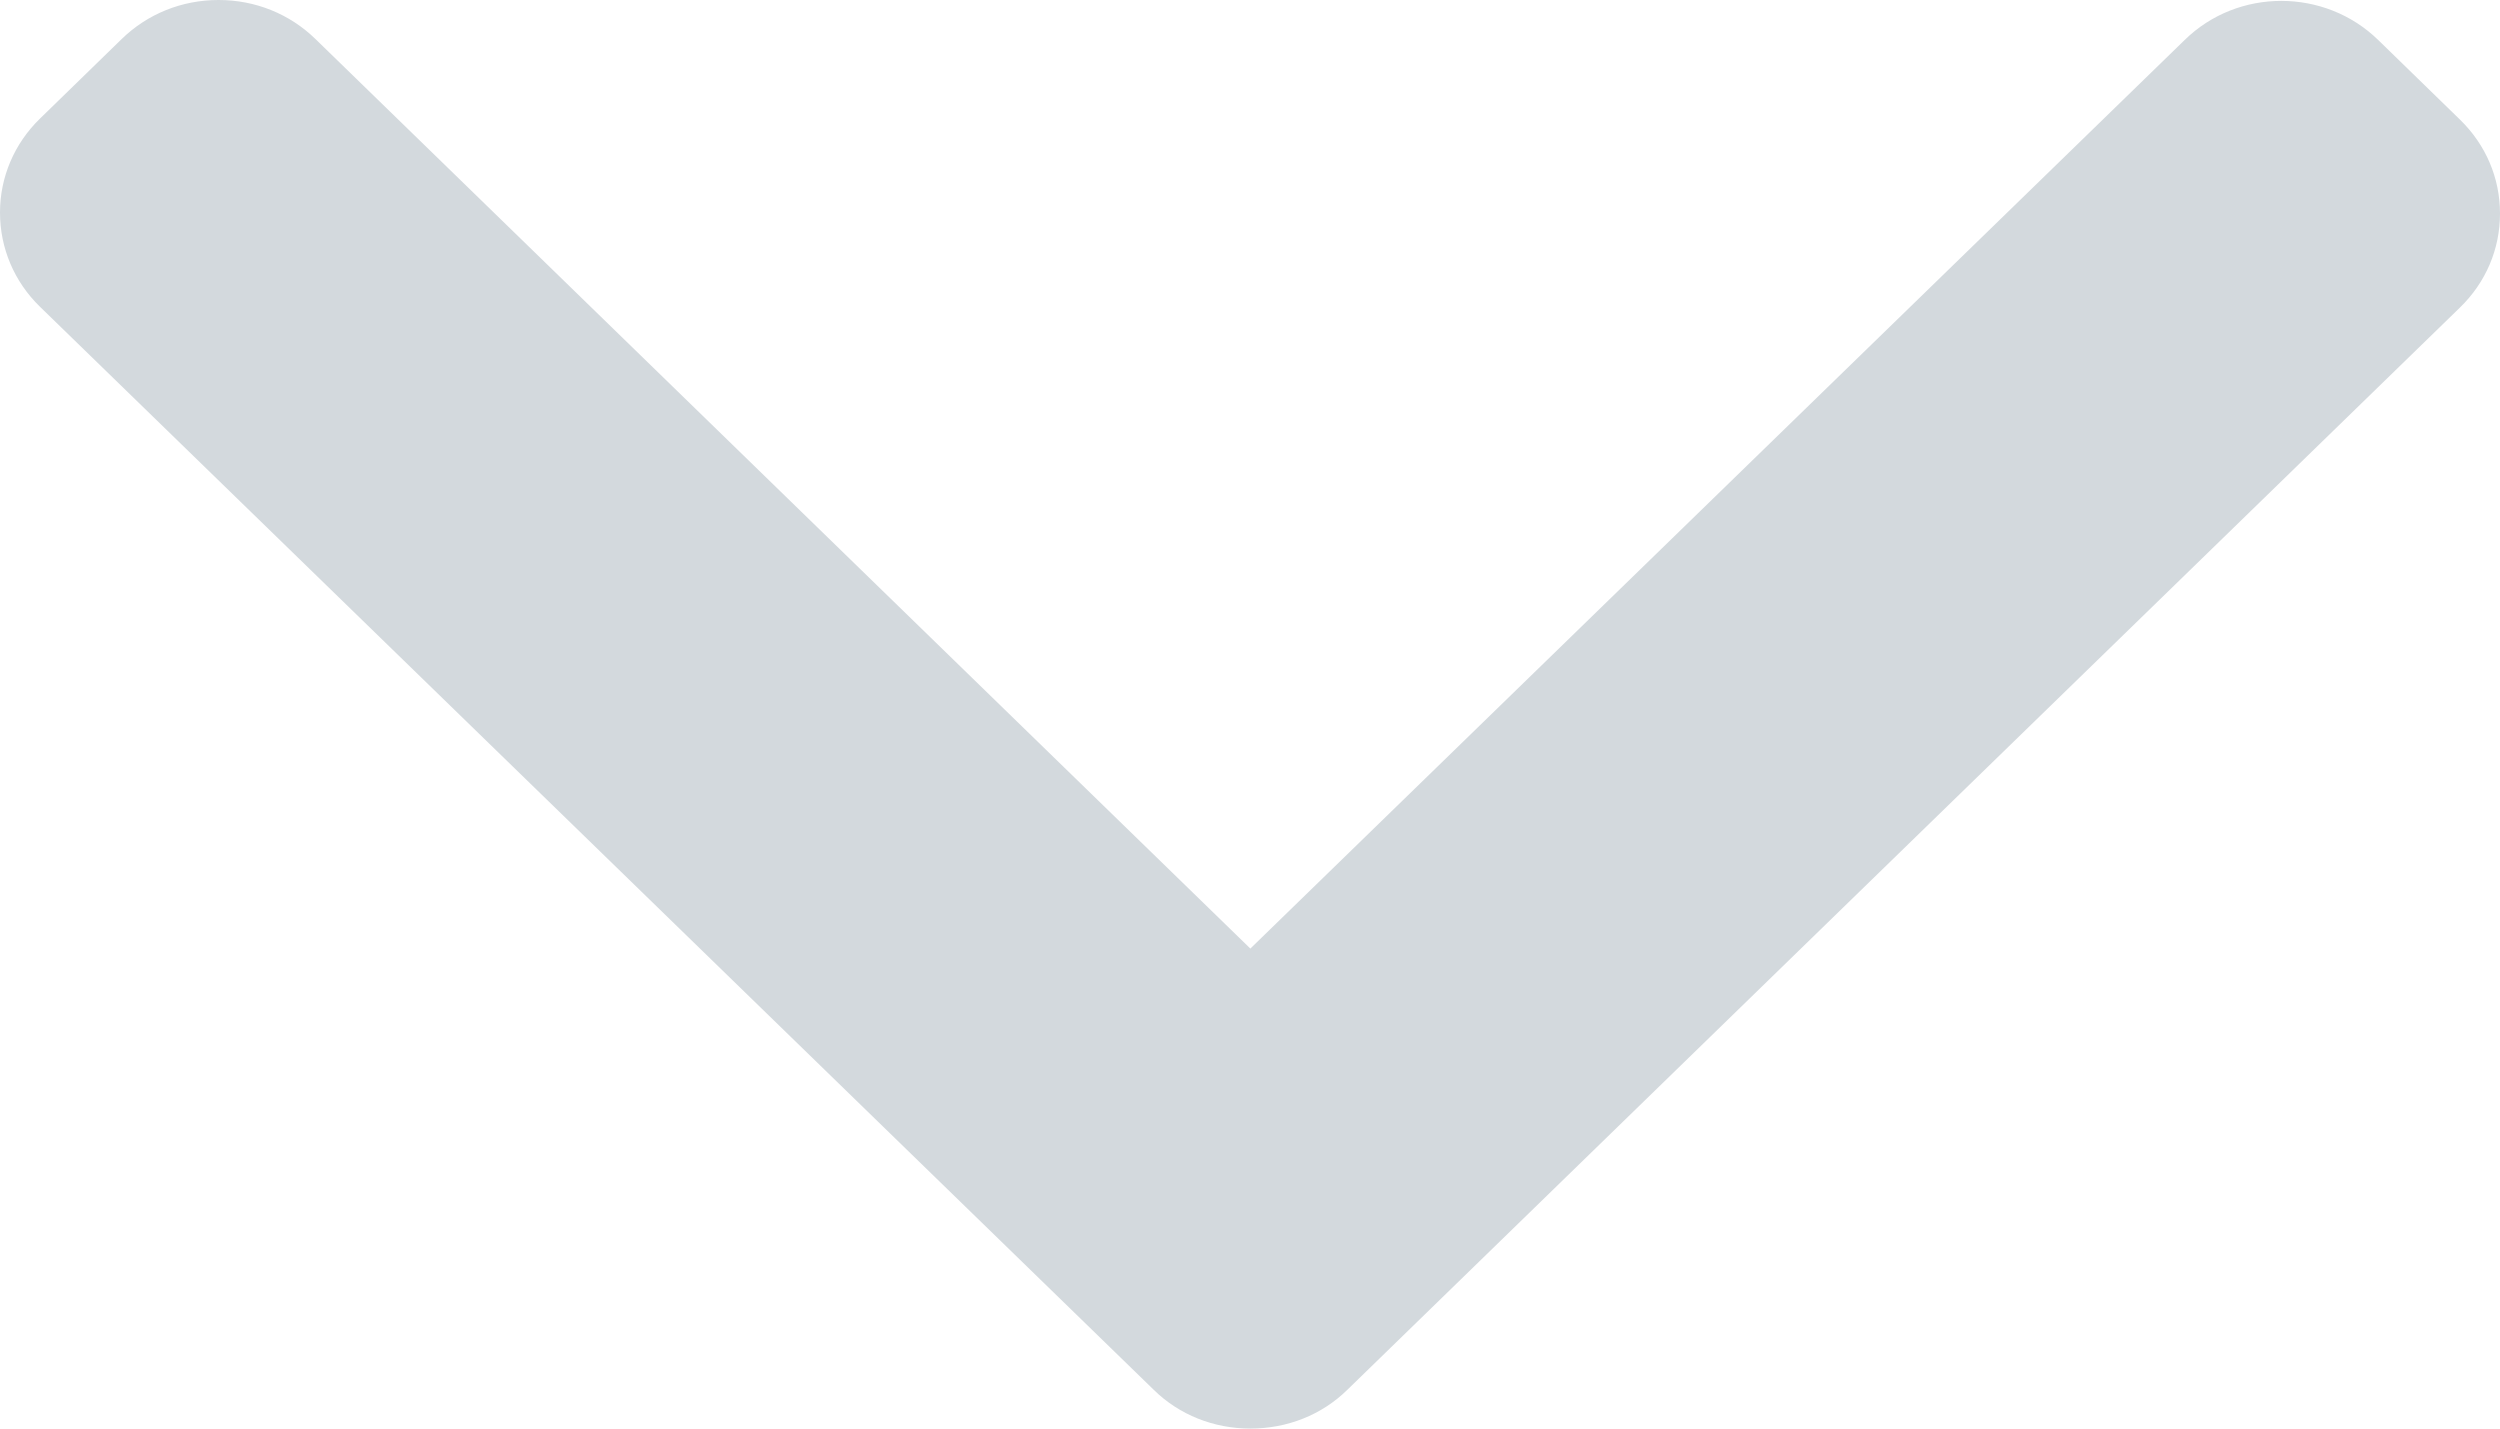 <svg width="7" height="4" viewBox="0 0 7 4" fill="none" xmlns="http://www.w3.org/2000/svg">
<path d="M3.773 3.891L6.888 0.861C6.96 0.791 7 0.698 7 0.598C7 0.498 6.96 0.405 6.888 0.335L6.659 0.112C6.509 -0.034 6.266 -0.034 6.117 0.112L3.501 2.656L0.883 0.109C0.811 0.039 0.715 -2.74748e-07 0.612 -2.79228e-07C0.509 -2.83713e-07 0.413 0.039 0.341 0.109L0.112 0.332C0.04 0.402 -2.16603e-08 0.496 -2.60204e-08 0.595C-3.03806e-08 0.695 0.04 0.789 0.112 0.859L3.23 3.891C3.302 3.962 3.399 4 3.501 4C3.604 4 3.701 3.962 3.773 3.891Z" fill="#D3D9DD"/>
</svg>
